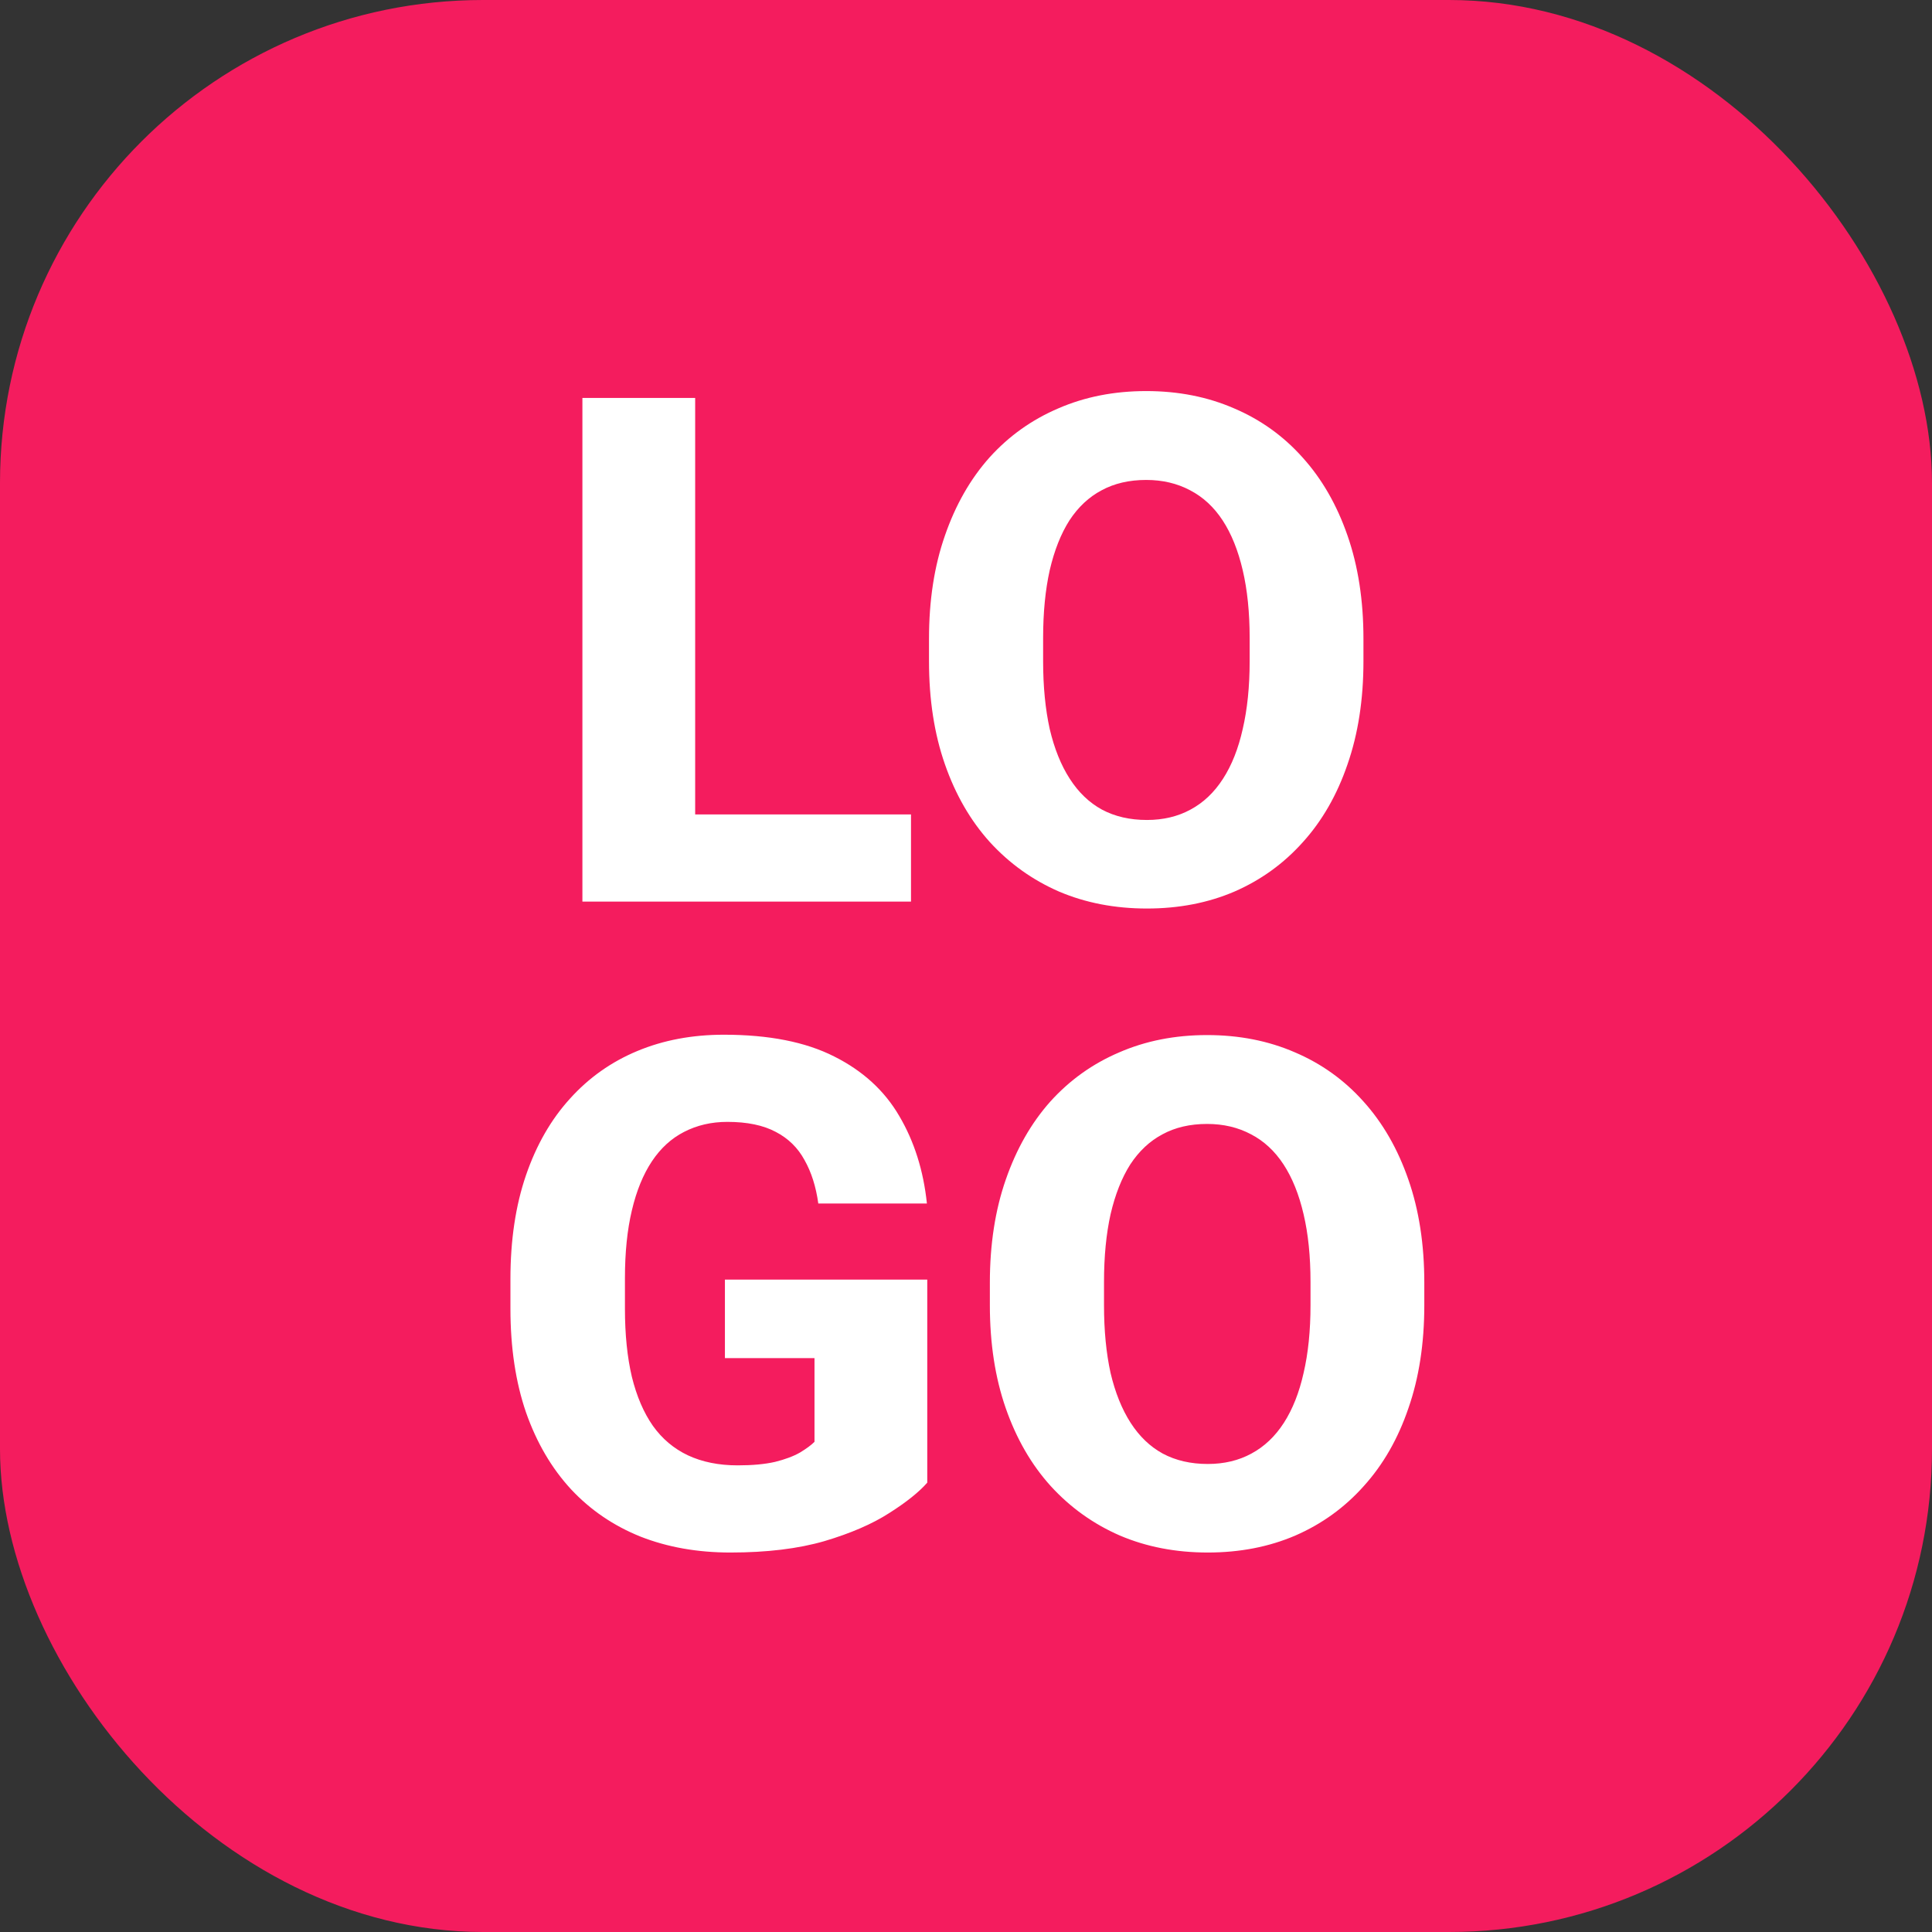 <svg width="60" height="60" viewBox="0 0 60 60" fill="none" xmlns="http://www.w3.org/2000/svg">
<rect x="0" y="0" width="60" height="60" fill="#333333" stroke="none"/>
<rect width="60" height="60" rx="15" fill="#F41C5E"/>
<path d="M28.292 25.293V28H20.396V25.293H28.292ZM21.589 12.359V28H18.087V12.359H21.589ZM42.343 19.836V20.534C42.343 21.723 42.178 22.79 41.849 23.735C41.526 24.681 41.065 25.486 40.463 26.152C39.868 26.818 39.16 27.33 38.336 27.689C37.52 28.039 36.614 28.215 35.618 28.215C34.623 28.215 33.713 28.039 32.89 27.689C32.066 27.33 31.35 26.818 30.741 26.152C30.14 25.486 29.674 24.681 29.345 23.735C29.015 22.79 28.851 21.723 28.851 20.534V19.836C28.851 18.647 29.015 17.58 29.345 16.635C29.674 15.682 30.136 14.873 30.73 14.207C31.332 13.541 32.045 13.033 32.868 12.682C33.692 12.324 34.601 12.145 35.597 12.145C36.592 12.145 37.502 12.324 38.325 12.682C39.149 13.033 39.858 13.541 40.452 14.207C41.054 14.873 41.519 15.682 41.849 16.635C42.178 17.58 42.343 18.647 42.343 19.836ZM38.809 20.534V19.814C38.809 19.02 38.737 18.318 38.594 17.709C38.45 17.093 38.243 16.578 37.971 16.162C37.699 15.747 37.362 15.435 36.961 15.227C36.56 15.013 36.105 14.905 35.597 14.905C35.067 14.905 34.605 15.013 34.211 15.227C33.817 15.435 33.484 15.747 33.212 16.162C32.947 16.578 32.743 17.093 32.6 17.709C32.464 18.318 32.395 19.02 32.395 19.814V20.534C32.395 21.322 32.464 22.024 32.6 22.64C32.743 23.248 32.95 23.764 33.223 24.186C33.495 24.609 33.828 24.928 34.222 25.143C34.623 25.357 35.088 25.465 35.618 25.465C36.127 25.465 36.578 25.357 36.972 25.143C37.373 24.928 37.709 24.609 37.981 24.186C38.254 23.764 38.458 23.248 38.594 22.64C38.737 22.024 38.809 21.322 38.809 20.534ZM28.797 39.739V46.045C28.539 46.339 28.145 46.654 27.615 46.99C27.092 47.327 26.423 47.617 25.606 47.86C24.79 48.097 23.816 48.215 22.685 48.215C21.66 48.215 20.73 48.05 19.892 47.721C19.054 47.384 18.334 46.894 17.732 46.249C17.131 45.597 16.665 44.802 16.336 43.864C16.014 42.926 15.852 41.852 15.852 40.642V39.718C15.852 38.508 16.014 37.433 16.336 36.495C16.658 35.557 17.113 34.766 17.7 34.121C18.287 33.469 18.986 32.975 19.795 32.639C20.604 32.302 21.499 32.134 22.48 32.134C23.877 32.134 25.019 32.359 25.907 32.81C26.795 33.255 27.468 33.87 27.927 34.658C28.392 35.446 28.679 36.352 28.786 37.376H25.413C25.341 36.853 25.198 36.402 24.983 36.023C24.776 35.643 24.479 35.353 24.092 35.152C23.705 34.945 23.204 34.841 22.588 34.841C22.094 34.841 21.646 34.945 21.245 35.152C20.851 35.353 20.518 35.657 20.246 36.065C19.974 36.474 19.766 36.982 19.623 37.591C19.48 38.192 19.408 38.894 19.408 39.696V40.642C19.408 41.444 19.48 42.149 19.623 42.758C19.773 43.367 19.992 43.875 20.278 44.283C20.565 44.684 20.926 44.989 21.363 45.196C21.807 45.404 22.323 45.508 22.91 45.508C23.369 45.508 23.755 45.472 24.07 45.4C24.385 45.322 24.643 45.225 24.844 45.11C25.044 44.989 25.195 44.878 25.295 44.777V42.178H22.513V39.739H28.797ZM44.233 39.836V40.534C44.233 41.723 44.069 42.79 43.739 43.735C43.417 44.681 42.955 45.486 42.353 46.152C41.759 46.818 41.05 47.33 40.227 47.688C39.41 48.039 38.504 48.215 37.509 48.215C36.513 48.215 35.604 48.039 34.78 47.688C33.957 47.33 33.241 46.818 32.632 46.152C32.03 45.486 31.565 44.681 31.235 43.735C30.906 42.79 30.741 41.723 30.741 40.534V39.836C30.741 38.647 30.906 37.58 31.235 36.635C31.565 35.682 32.027 34.873 32.621 34.207C33.223 33.541 33.935 33.033 34.759 32.682C35.582 32.324 36.492 32.145 37.487 32.145C38.483 32.145 39.392 32.324 40.216 32.682C41.039 33.033 41.748 33.541 42.343 34.207C42.944 34.873 43.41 35.682 43.739 36.635C44.069 37.58 44.233 38.647 44.233 39.836ZM40.699 40.534V39.815C40.699 39.02 40.628 38.318 40.484 37.709C40.341 37.093 40.133 36.578 39.861 36.162C39.589 35.747 39.253 35.435 38.852 35.227C38.45 35.013 37.996 34.905 37.487 34.905C36.957 34.905 36.495 35.013 36.102 35.227C35.708 35.435 35.375 35.747 35.102 36.162C34.838 36.578 34.633 37.093 34.49 37.709C34.354 38.318 34.286 39.02 34.286 39.815V40.534C34.286 41.322 34.354 42.024 34.49 42.64C34.633 43.248 34.841 43.764 35.113 44.187C35.385 44.609 35.718 44.928 36.112 45.143C36.513 45.357 36.979 45.465 37.509 45.465C38.017 45.465 38.468 45.357 38.862 45.143C39.263 44.928 39.6 44.609 39.872 44.187C40.144 43.764 40.348 43.248 40.484 42.64C40.628 42.024 40.699 41.322 40.699 40.534Z" fill="white"/>
</svg>
